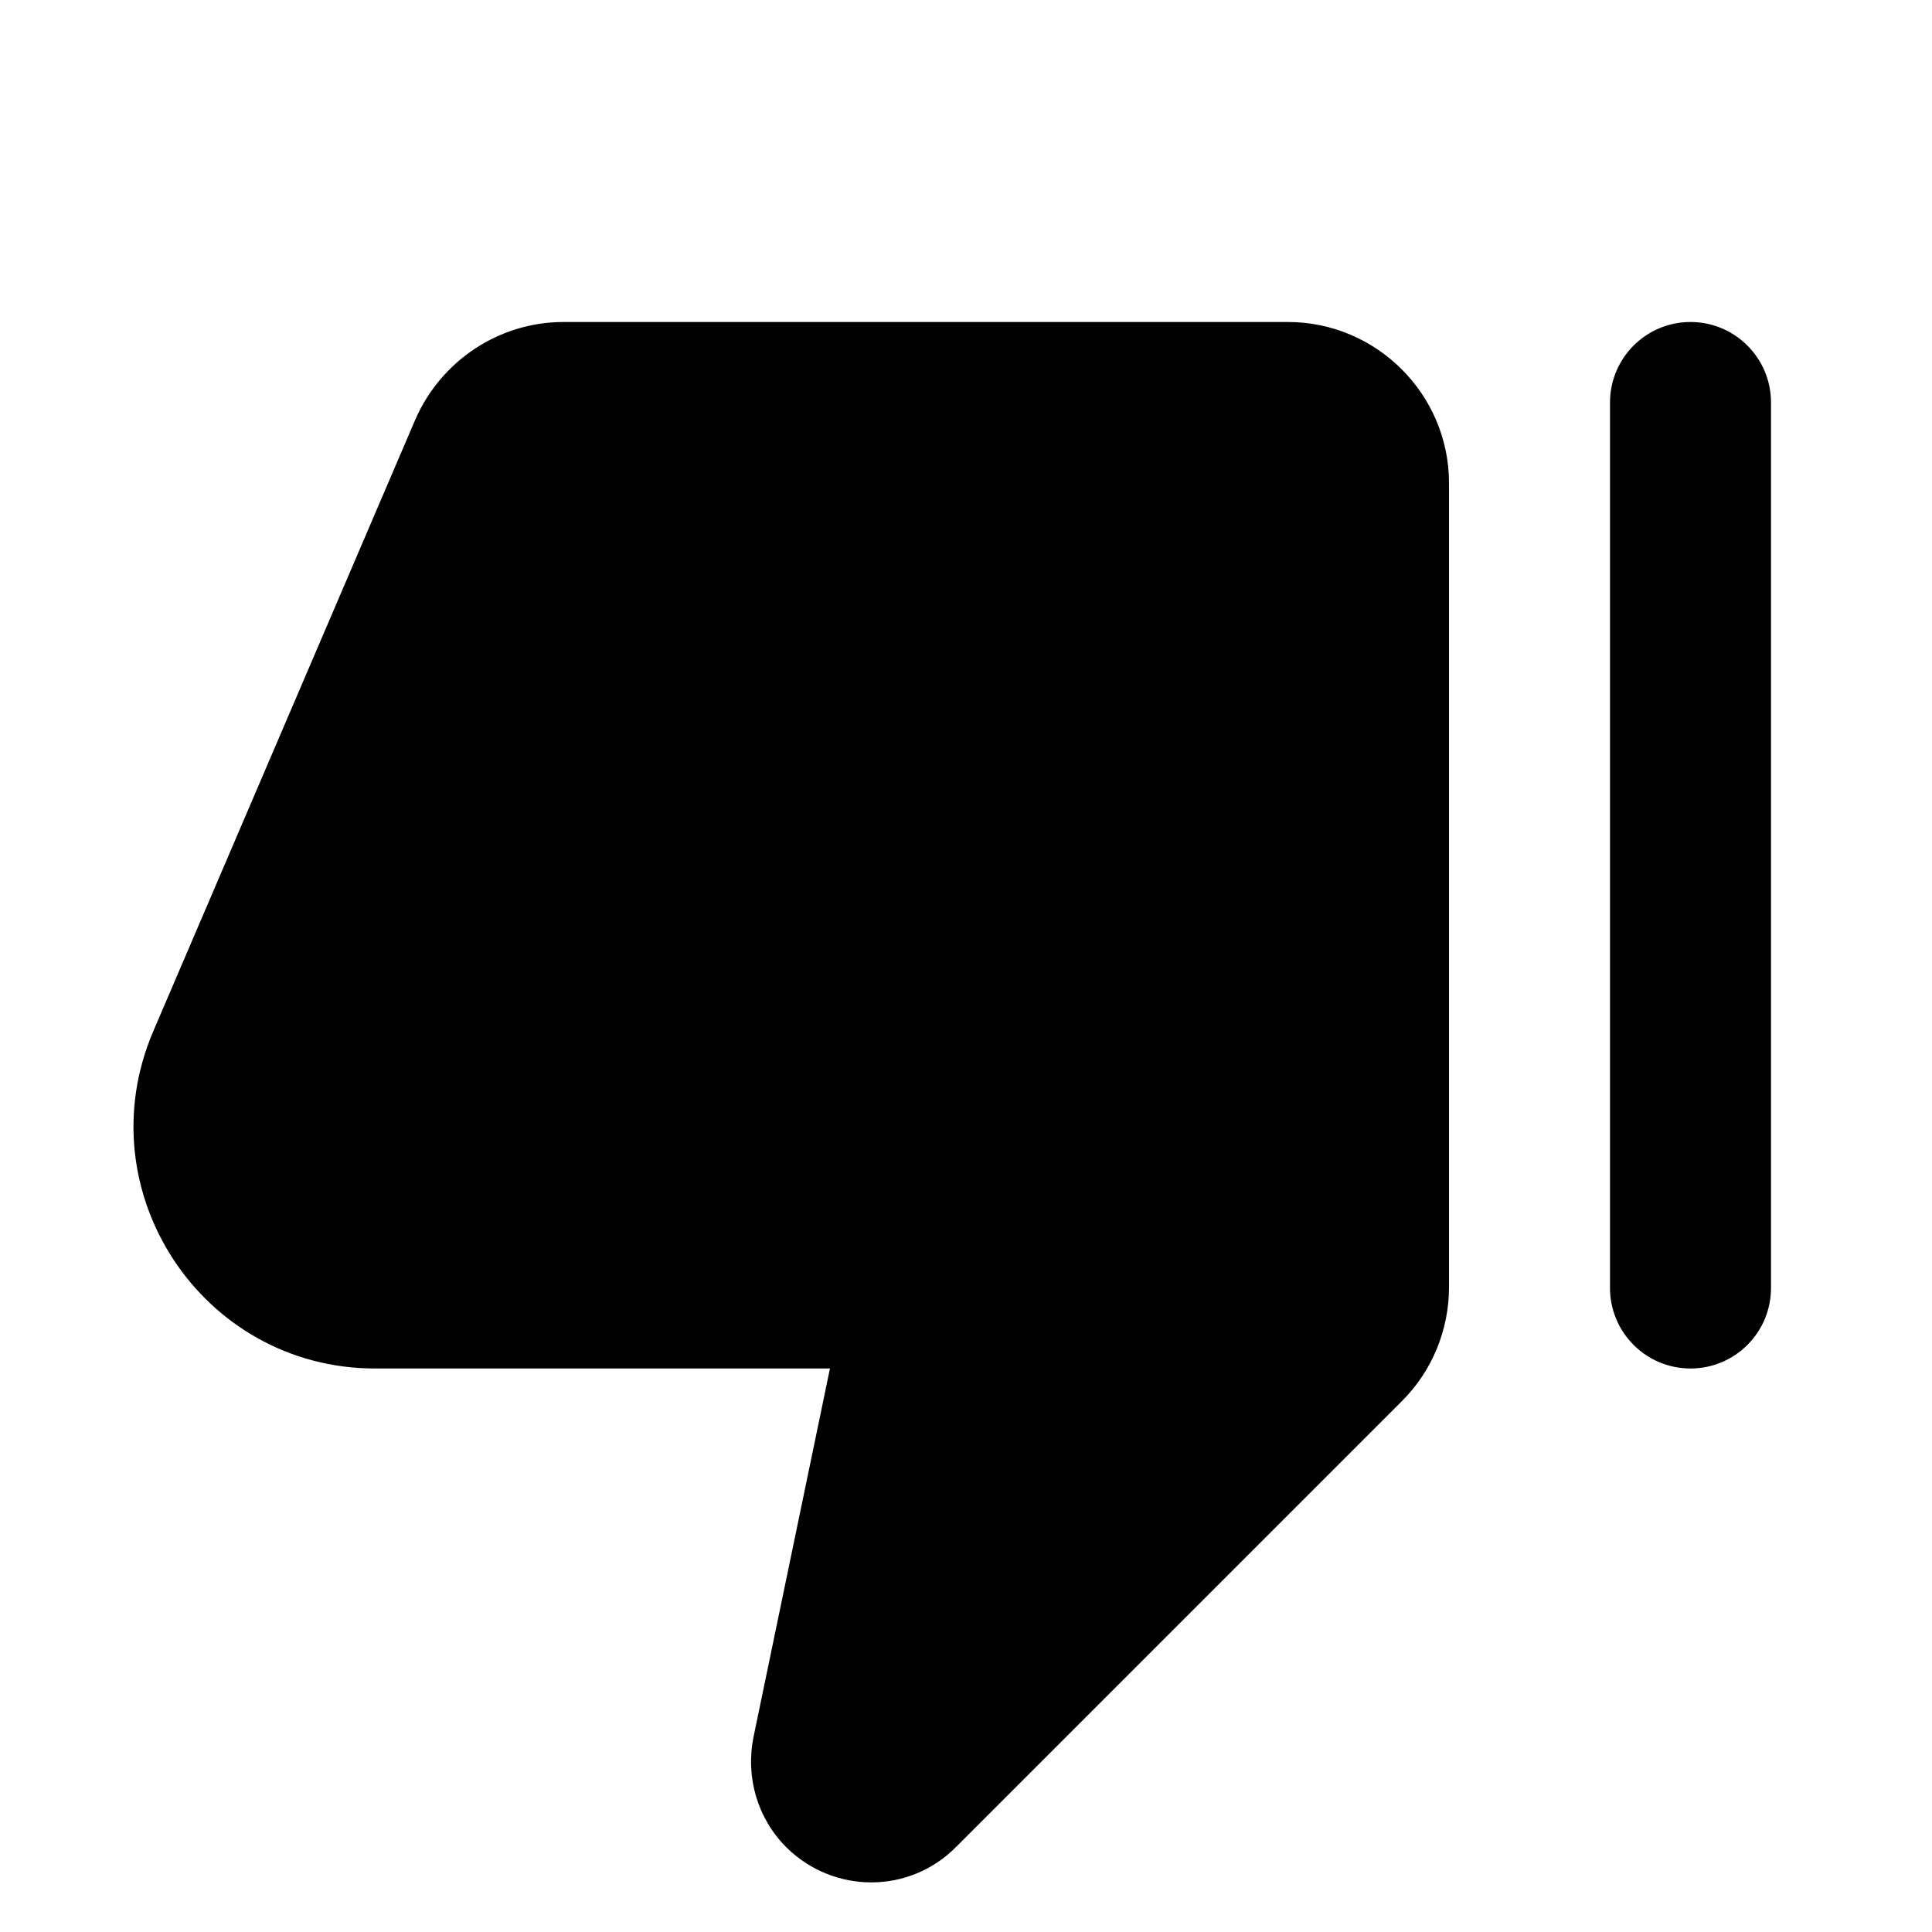 <svg width='24' height='24' viewBox='0 0 24 24' fill='none' xmlns='http://www.w3.org/2000/svg'><path fill-rule='evenodd' clip-rule='evenodd' d='M17.42 17.4L11.88 22.94C11.3 23.53 10.36 23.53 9.77 22.95C9.41 22.59 9.26 22.08 9.36 21.58L10.31 17L4.66 17C2.51 17 1.06 14.8 1.9 12.82L5.16 5.21C5.48 4.48 6.2 4 7 4L16 4C17.1 4 18 4.9 18 6L18 15.99C18 16.52 17.79 17.03 17.42 17.4ZM21 17C21.552 17 22 16.552 22 16L22 5C22 4.448 21.552 4 21 4C20.448 4 20 4.448 20 5L20 16C20 16.552 20.448 17 21 17Z' fill='#010101'/></svg>